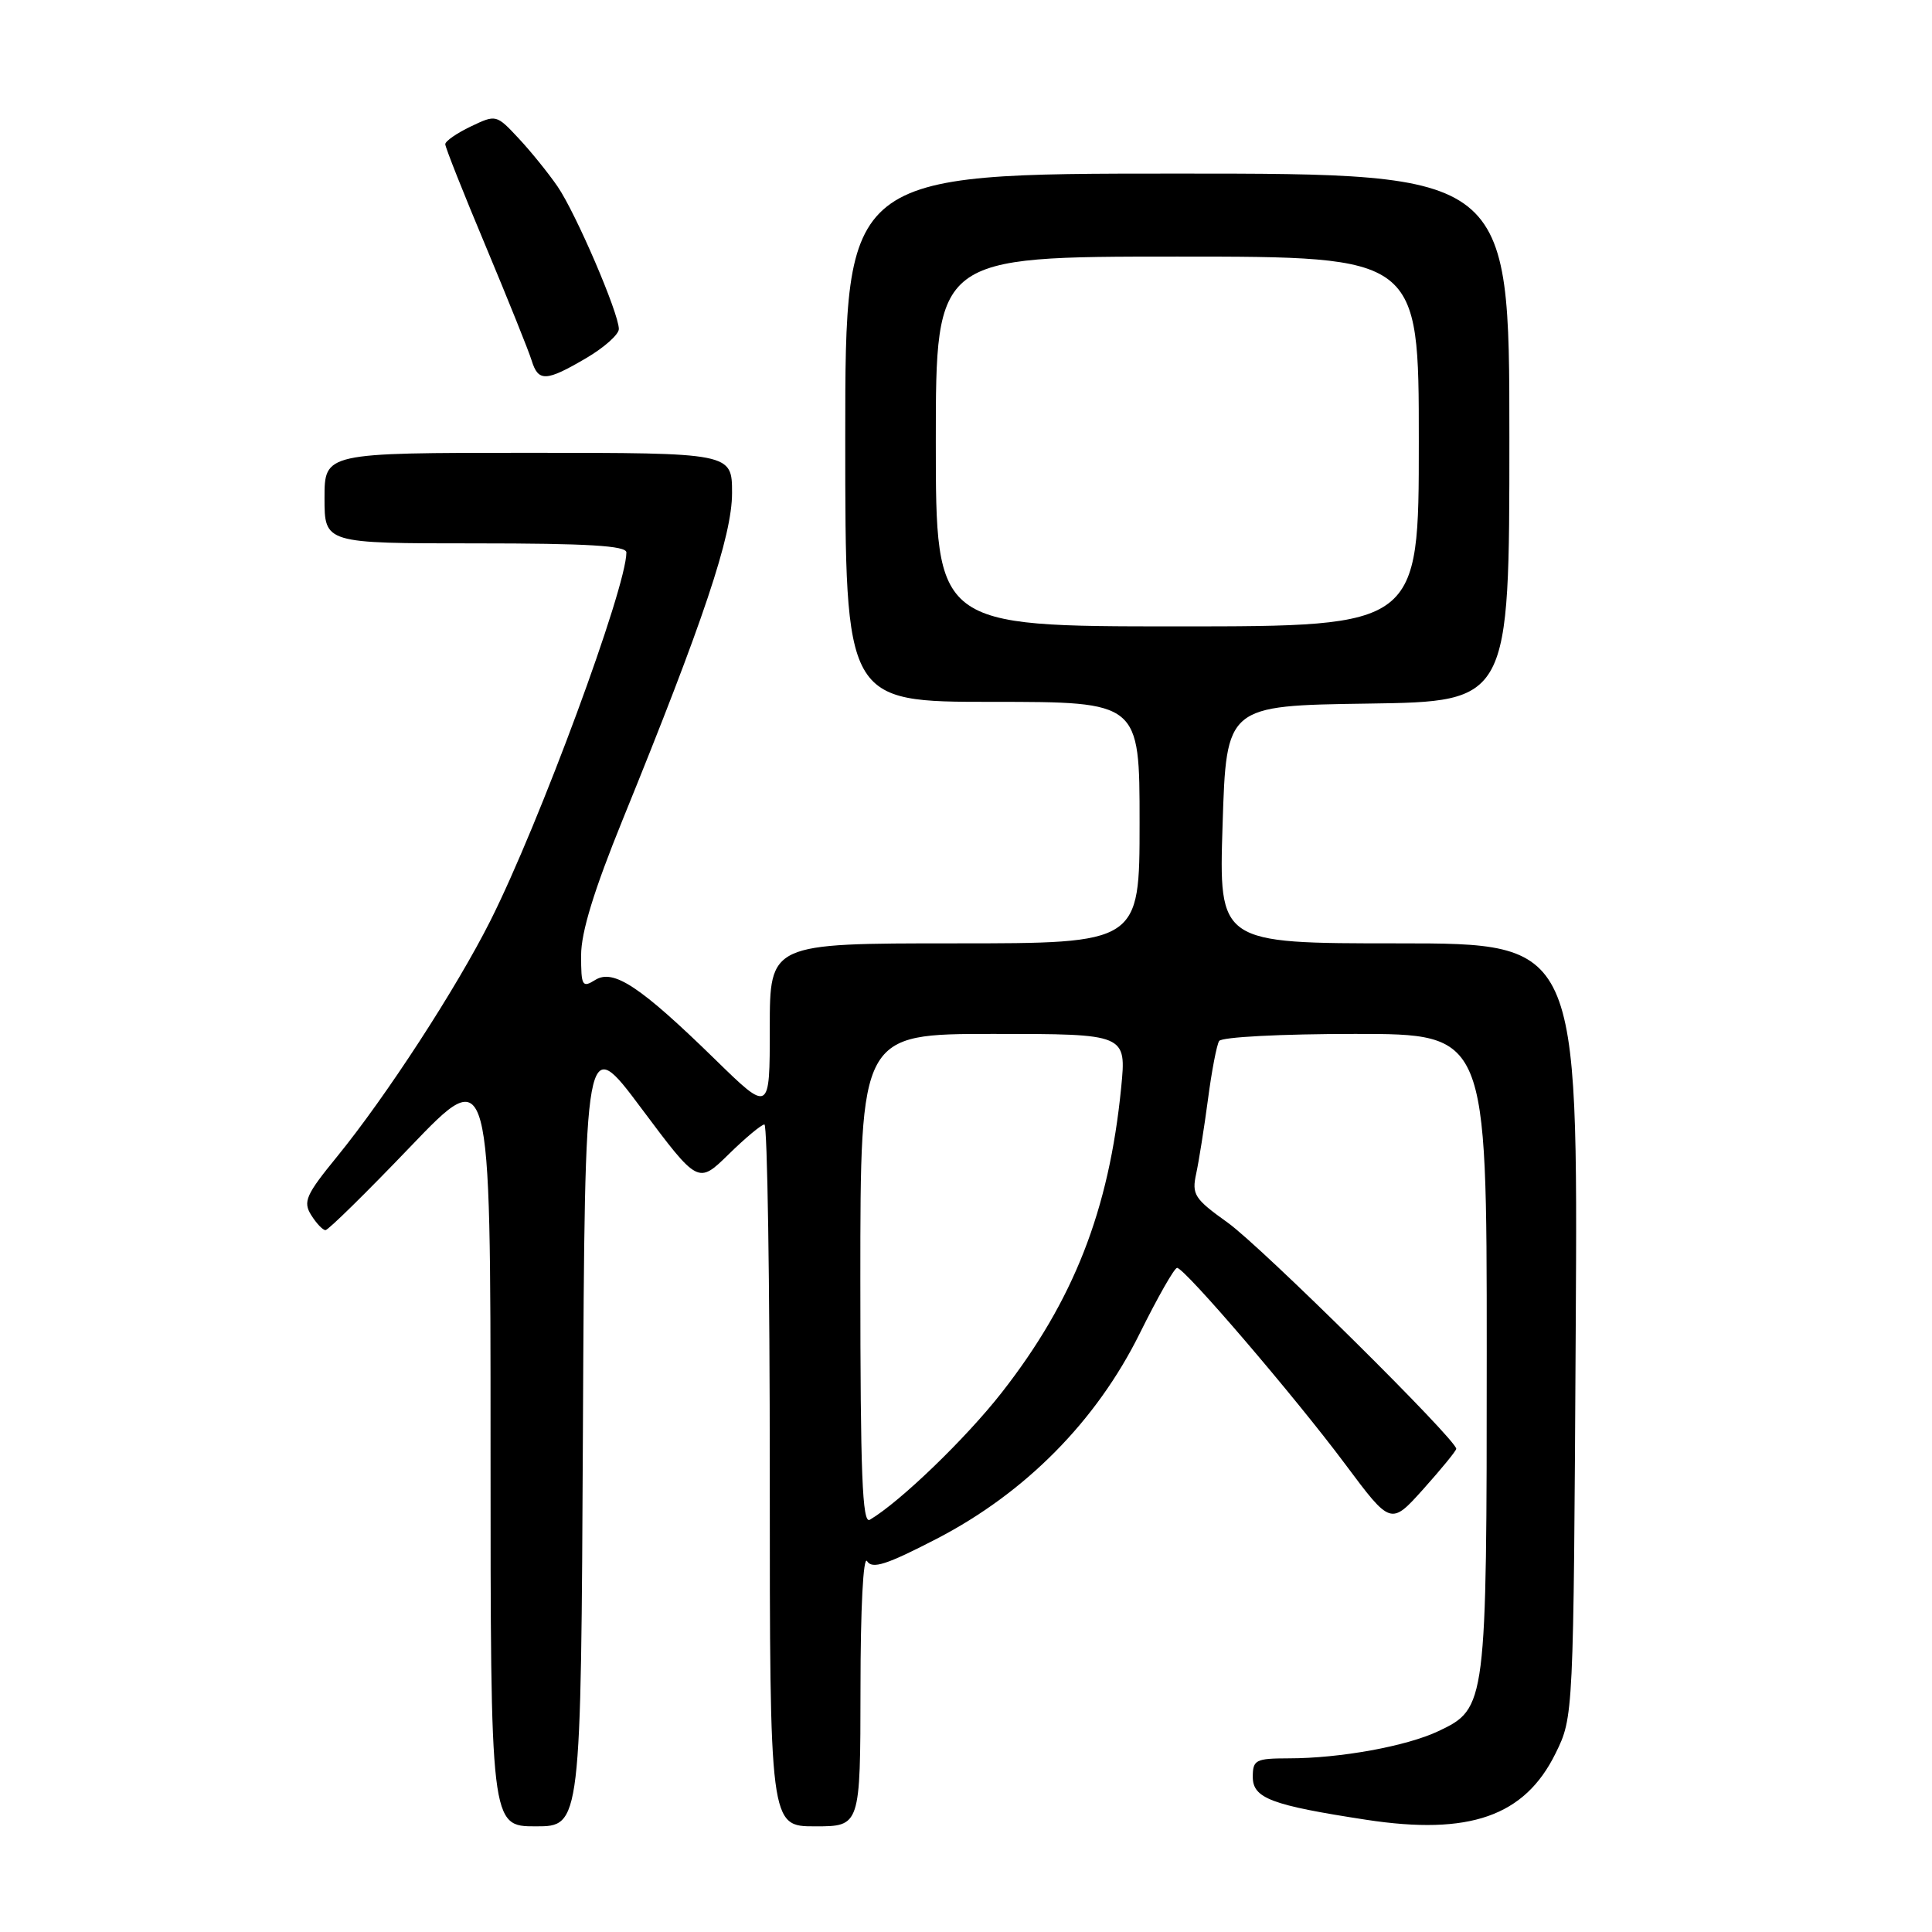 <?xml version="1.0" encoding="UTF-8" standalone="no"?>
<!DOCTYPE svg PUBLIC "-//W3C//DTD SVG 1.1//EN" "http://www.w3.org/Graphics/SVG/1.1/DTD/svg11.dtd" >
<svg xmlns="http://www.w3.org/2000/svg" xmlns:xlink="http://www.w3.org/1999/xlink" version="1.1" viewBox="0 0 256 256">
 <g >
 <path fill="currentColor"
d=" M 77.24 189.42 C 77.50 136.84 77.50 136.84 85.00 146.88 C 92.50 156.91 92.50 156.91 96.54 152.96 C 98.76 150.78 100.90 149.00 101.29 149.00 C 101.68 149.00 102.00 169.93 102.00 195.50 C 102.00 242.00 102.00 242.00 108.00 242.00 C 114.00 242.00 114.00 242.00 114.02 223.75 C 114.02 213.11 114.39 206.07 114.89 206.86 C 115.58 207.95 117.46 207.34 124.13 203.89 C 135.88 197.80 145.27 188.30 151.02 176.69 C 153.39 171.91 155.61 168.00 155.97 168.00 C 156.96 168.00 171.53 185.01 178.24 194.00 C 184.29 202.11 184.29 202.11 188.60 197.31 C 190.97 194.66 192.93 192.27 192.96 191.98 C 193.05 190.84 167.18 165.23 162.67 162.00 C 158.26 158.85 157.90 158.28 158.50 155.52 C 158.86 153.86 159.56 149.43 160.06 145.69 C 160.55 141.94 161.22 138.45 161.54 137.94 C 161.86 137.41 169.81 137.00 179.56 137.00 C 197.00 137.00 197.00 137.00 197.00 179.03 C 197.00 226.00 196.95 226.37 190.61 229.38 C 186.39 231.38 177.58 232.99 170.75 232.99 C 166.38 233.00 166.00 233.19 166.00 235.45 C 166.00 238.28 168.45 239.20 181.04 241.13 C 194.71 243.22 202.02 240.66 206.11 232.35 C 208.50 227.50 208.50 227.50 208.79 176.25 C 209.09 125.00 209.09 125.00 185.29 125.00 C 161.50 125.00 161.50 125.00 162.00 109.25 C 162.50 93.50 162.50 93.50 181.25 93.23 C 200.00 92.96 200.00 92.96 200.00 57.98 C 200.00 23.00 200.00 23.00 156.00 23.00 C 112.00 23.00 112.00 23.00 112.00 58.00 C 112.00 93.00 112.00 93.00 131.50 93.00 C 151.00 93.00 151.00 93.00 151.00 109.00 C 151.00 125.00 151.00 125.00 126.50 125.00 C 102.00 125.00 102.00 125.00 102.00 136.22 C 102.00 147.45 102.00 147.45 94.75 140.37 C 84.83 130.69 81.28 128.34 78.87 129.85 C 77.15 130.92 77.00 130.66 77.00 126.58 C 77.00 123.51 78.70 117.98 82.52 108.58 C 93.22 82.28 97.00 71.00 97.00 65.33 C 97.00 60.00 97.00 60.00 70.00 60.00 C 43.00 60.00 43.00 60.00 43.00 66.00 C 43.00 72.00 43.00 72.00 63.00 72.00 C 77.87 72.00 83.00 72.31 83.00 73.20 C 83.00 77.88 71.49 109.05 64.98 122.00 C 60.48 130.95 51.16 145.29 44.67 153.25 C 40.53 158.32 40.13 159.23 41.23 161.00 C 41.92 162.10 42.77 163.00 43.13 163.00 C 43.49 163.00 48.56 158.02 54.39 151.93 C 65.00 140.86 65.00 140.86 65.00 191.43 C 65.00 242.00 65.00 242.00 70.99 242.00 C 76.98 242.00 76.98 242.00 77.24 189.42 Z  M 77.66 47.46 C 80.05 46.06 82.00 44.32 82.00 43.60 C 82.00 41.50 76.30 28.24 73.88 24.71 C 72.67 22.95 70.35 20.07 68.72 18.33 C 65.77 15.17 65.73 15.16 62.38 16.76 C 60.52 17.65 59.00 18.70 59.00 19.11 C 59.00 19.52 61.42 25.62 64.38 32.67 C 67.33 39.73 70.06 46.51 70.44 47.75 C 71.32 50.62 72.34 50.58 77.66 47.46 Z  M 114.00 169.56 C 114.00 137.00 114.00 137.00 131.63 137.00 C 149.26 137.00 149.26 137.00 148.56 144.12 C 146.95 160.38 142.27 172.34 132.72 184.54 C 127.97 190.61 119.25 199.02 115.25 201.38 C 114.26 201.96 114.00 195.33 114.00 169.56 Z  M 124.00 58.50 C 124.00 34.00 124.00 34.00 156.00 34.00 C 188.00 34.00 188.00 34.00 188.00 58.50 C 188.00 83.00 188.00 83.00 156.00 83.00 C 124.00 83.00 124.00 83.00 124.00 58.50 Z "/>
</g>
</svg>